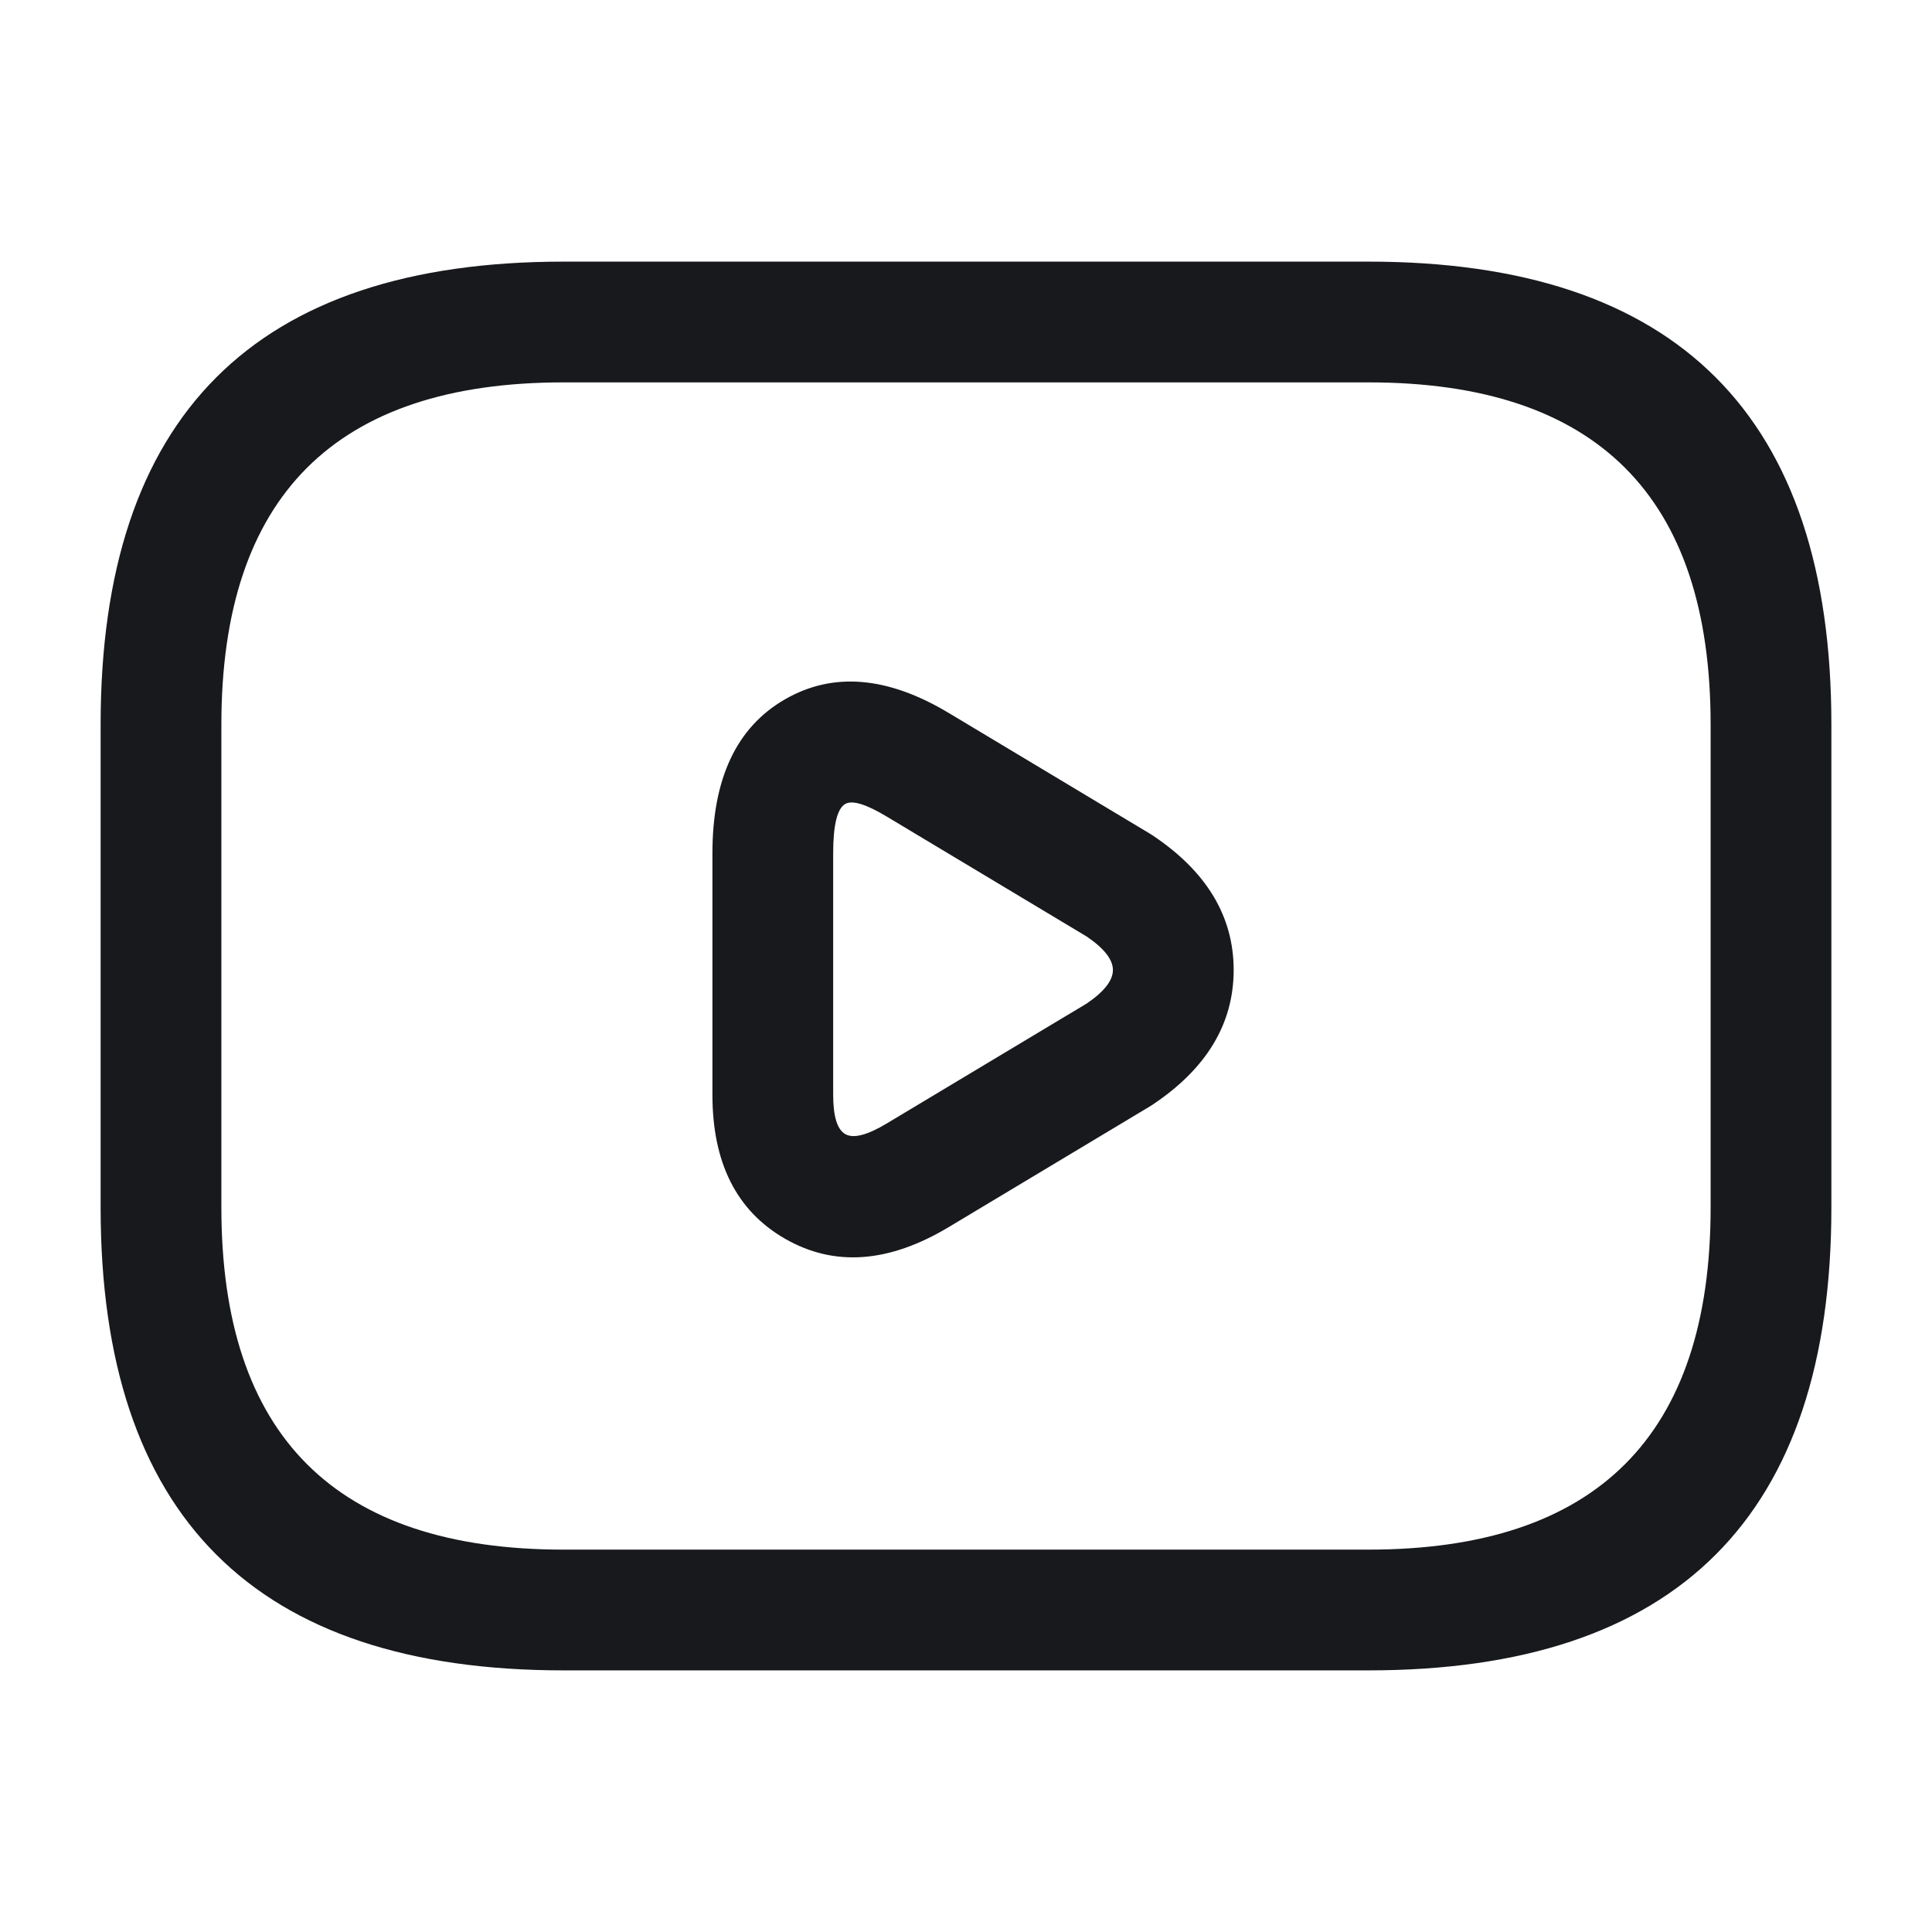 <svg xmlns="http://www.w3.org/2000/svg" width="24" height="24" viewBox="0 0 24 24">
  <defs/>
  <path fill="#17191C" d="M17,20.75 L7,20.75 Q1.25,20.75 1.25,15 L1.25,9 Q1.25,3.25 7,3.25 L17,3.25 Q22.75,3.25 22.75,9 L22.75,15 Q22.75,20.75 17,20.75 Z M17,19.25 Q21.25,19.25 21.25,15 L21.25,9 Q21.25,4.75 17,4.75 L7,4.75 Q2.75,4.75 2.75,9 L2.75,15 Q2.75,19.25 7,19.25 Z"/>
  <path fill="#17191C" d="M11.786,8.857 L14.286,10.357 Q14.301,10.366 14.316,10.376 Q15.325,11.049 15.325,12.05 Q15.325,13.051 14.316,13.724 Q14.301,13.734 14.286,13.743 L11.786,15.243 Q10.666,15.915 9.75,15.387 Q8.85,14.868 8.85,13.6 L8.85,10.6 Q8.85,9.207 9.75,8.688 Q10.644,8.172 11.786,8.857 Z M11.014,10.143 Q10.63,9.912 10.5,9.987 Q10.35,10.074 10.35,10.6 L10.35,13.6 Q10.35,14.002 10.5,14.088 Q10.651,14.175 11.014,13.957 L13.498,12.467 Q13.825,12.245 13.825,12.05 Q13.825,11.855 13.498,11.633 Z"/>
</svg>

